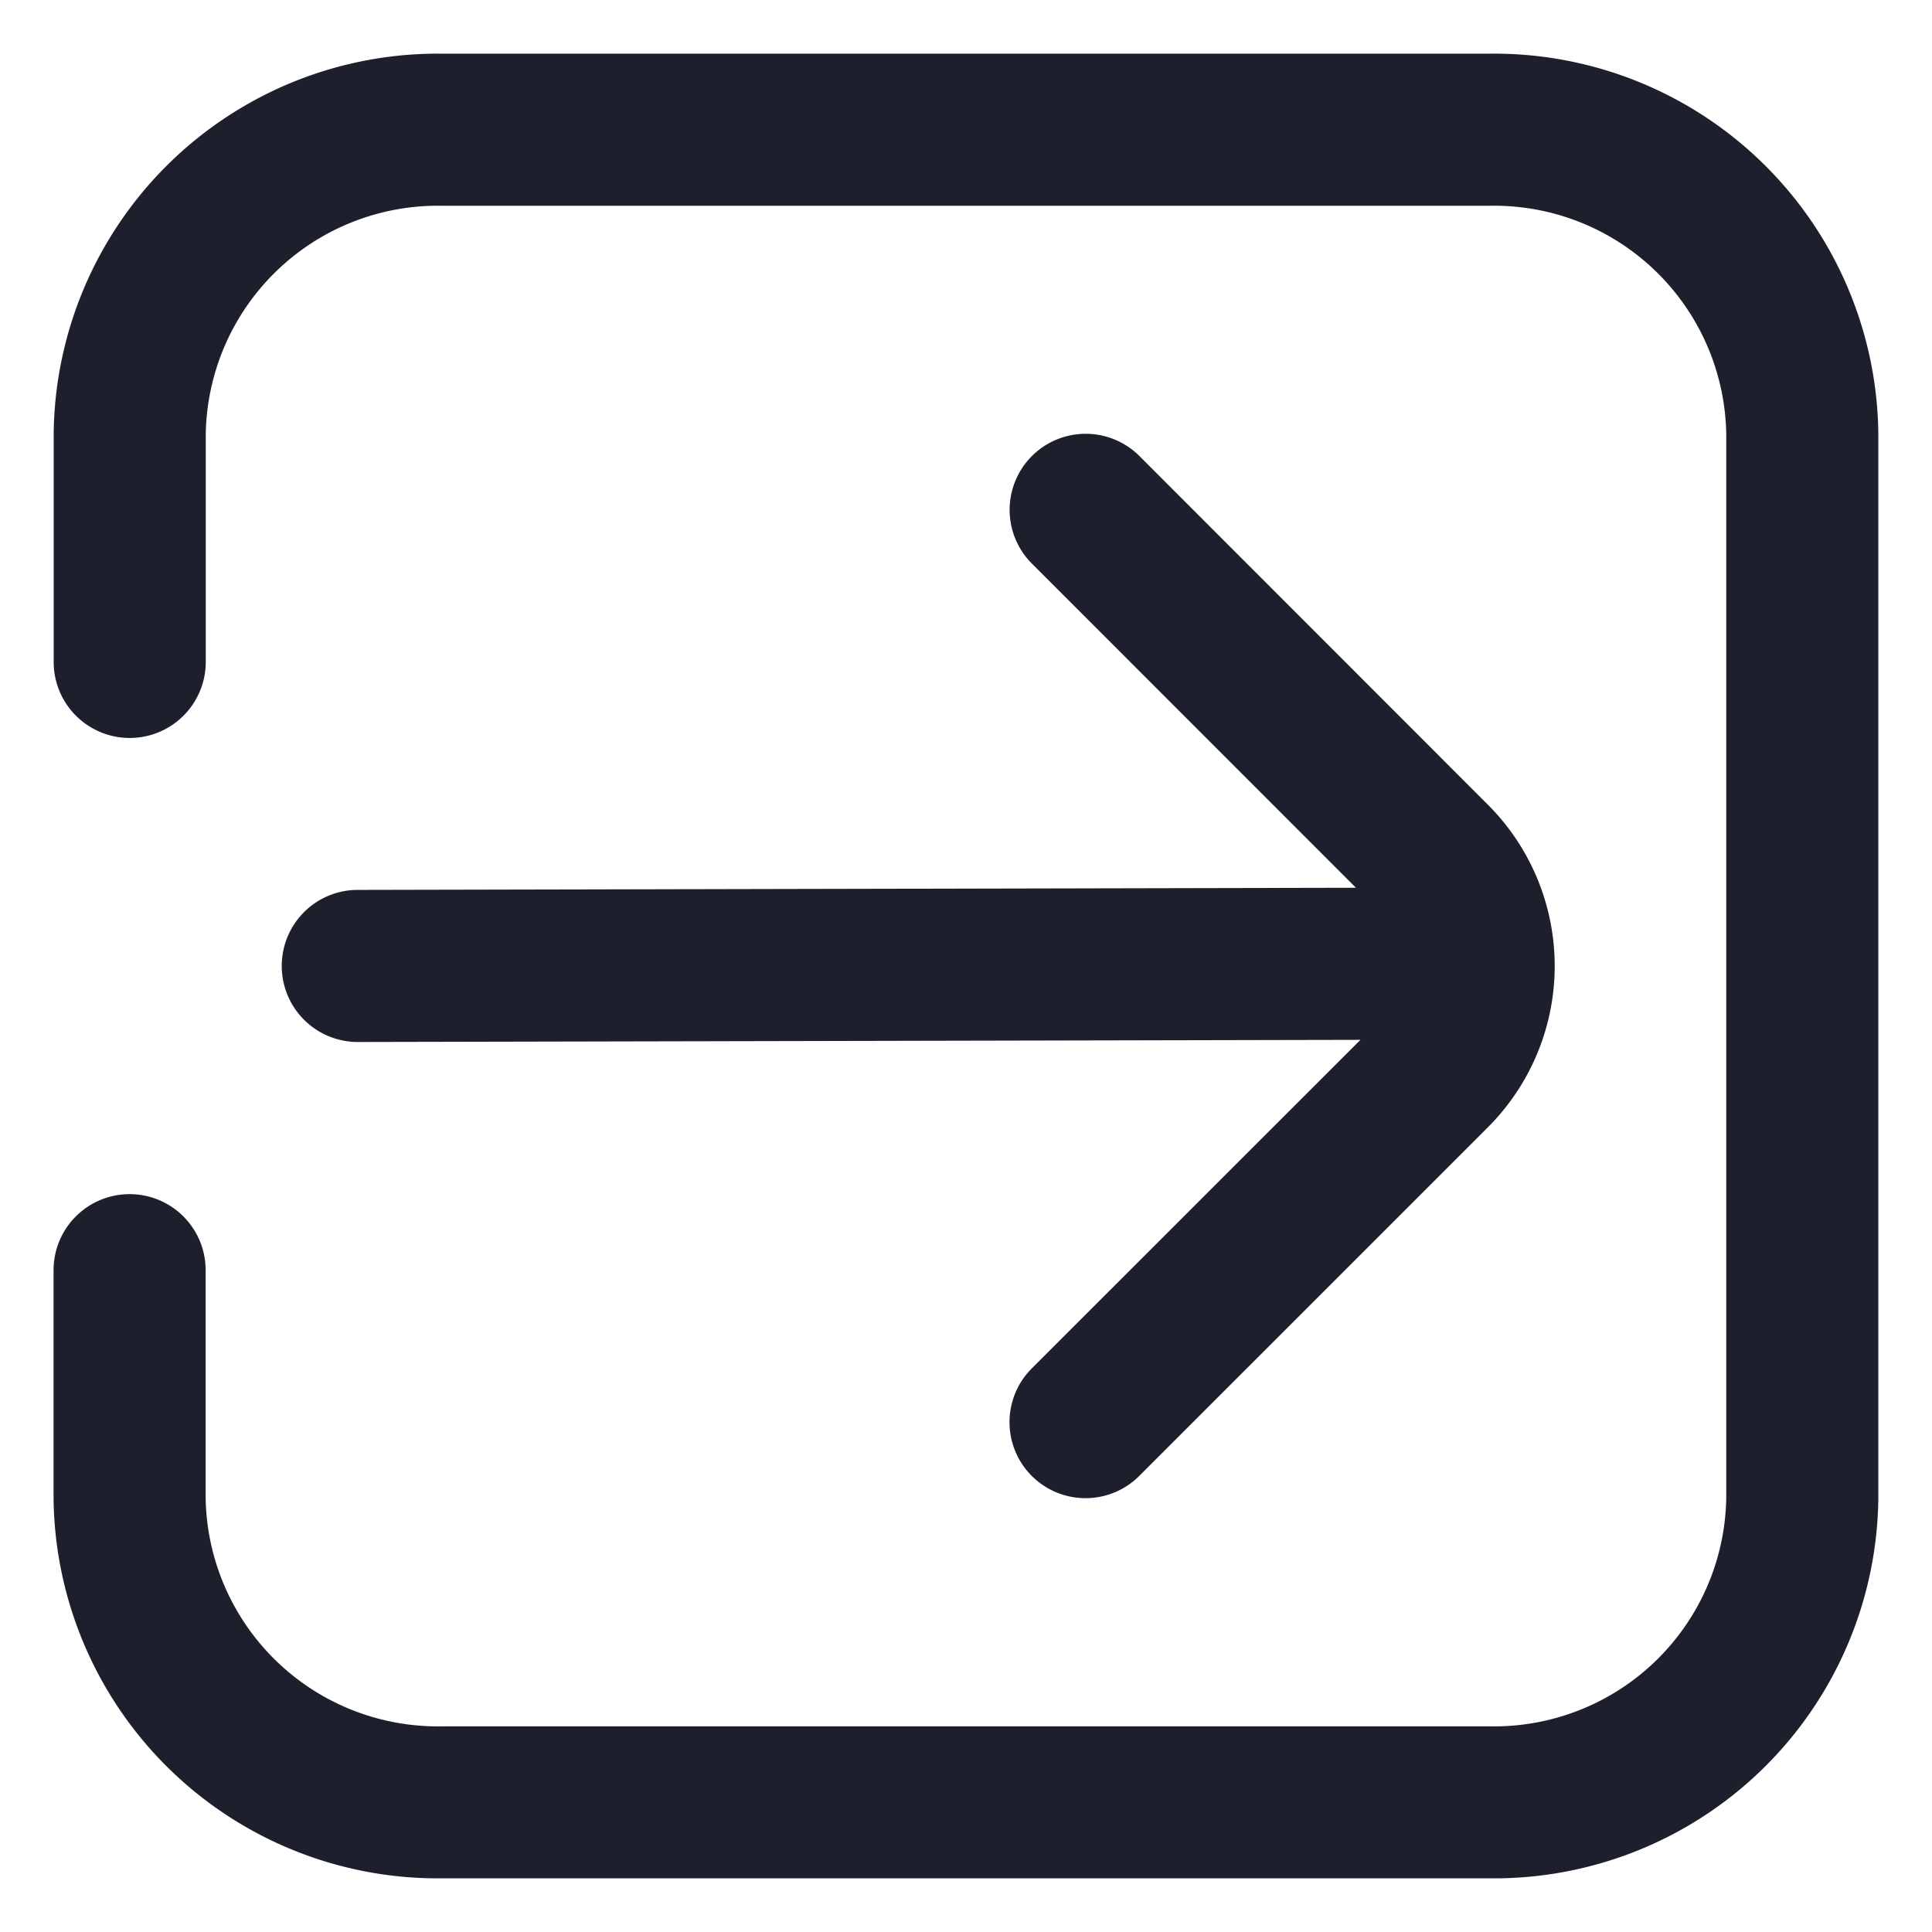 <svg width="18" height="18" fill="none" xmlns="http://www.w3.org/2000/svg"><path d="M13.887.5H4.114A3.58 3.58 0 00.5 4.042v2.125a.708.708 0 001.417 0V4.042a2.163 2.163 0 012.196-2.125h9.774a2.163 2.163 0 012.196 2.125v9.917a2.163 2.163 0 01-2.195 2.125H4.112a2.163 2.163 0 01-2.196-2.125v-2.125a.708.708 0 10-1.417 0v2.125A3.58 3.58 0 004.112 17.5h9.775a3.58 3.58 0 003.613-3.54V4.042A3.58 3.58 0 0013.887.5z" fill="#1D202C"/><path d="M2.625 9a.708.708 0 00.708.708l9.342-.02-3.062 3.061a.708.708 0 101.001 1.002l3.249-3.249a2.125 2.125 0 000-3.004l-3.247-3.249a.708.708 0 00-1.002 1.002l3.019 3.02-9.3.02a.708.708 0 00-.708.71z" fill="#1D202C"/></svg>
